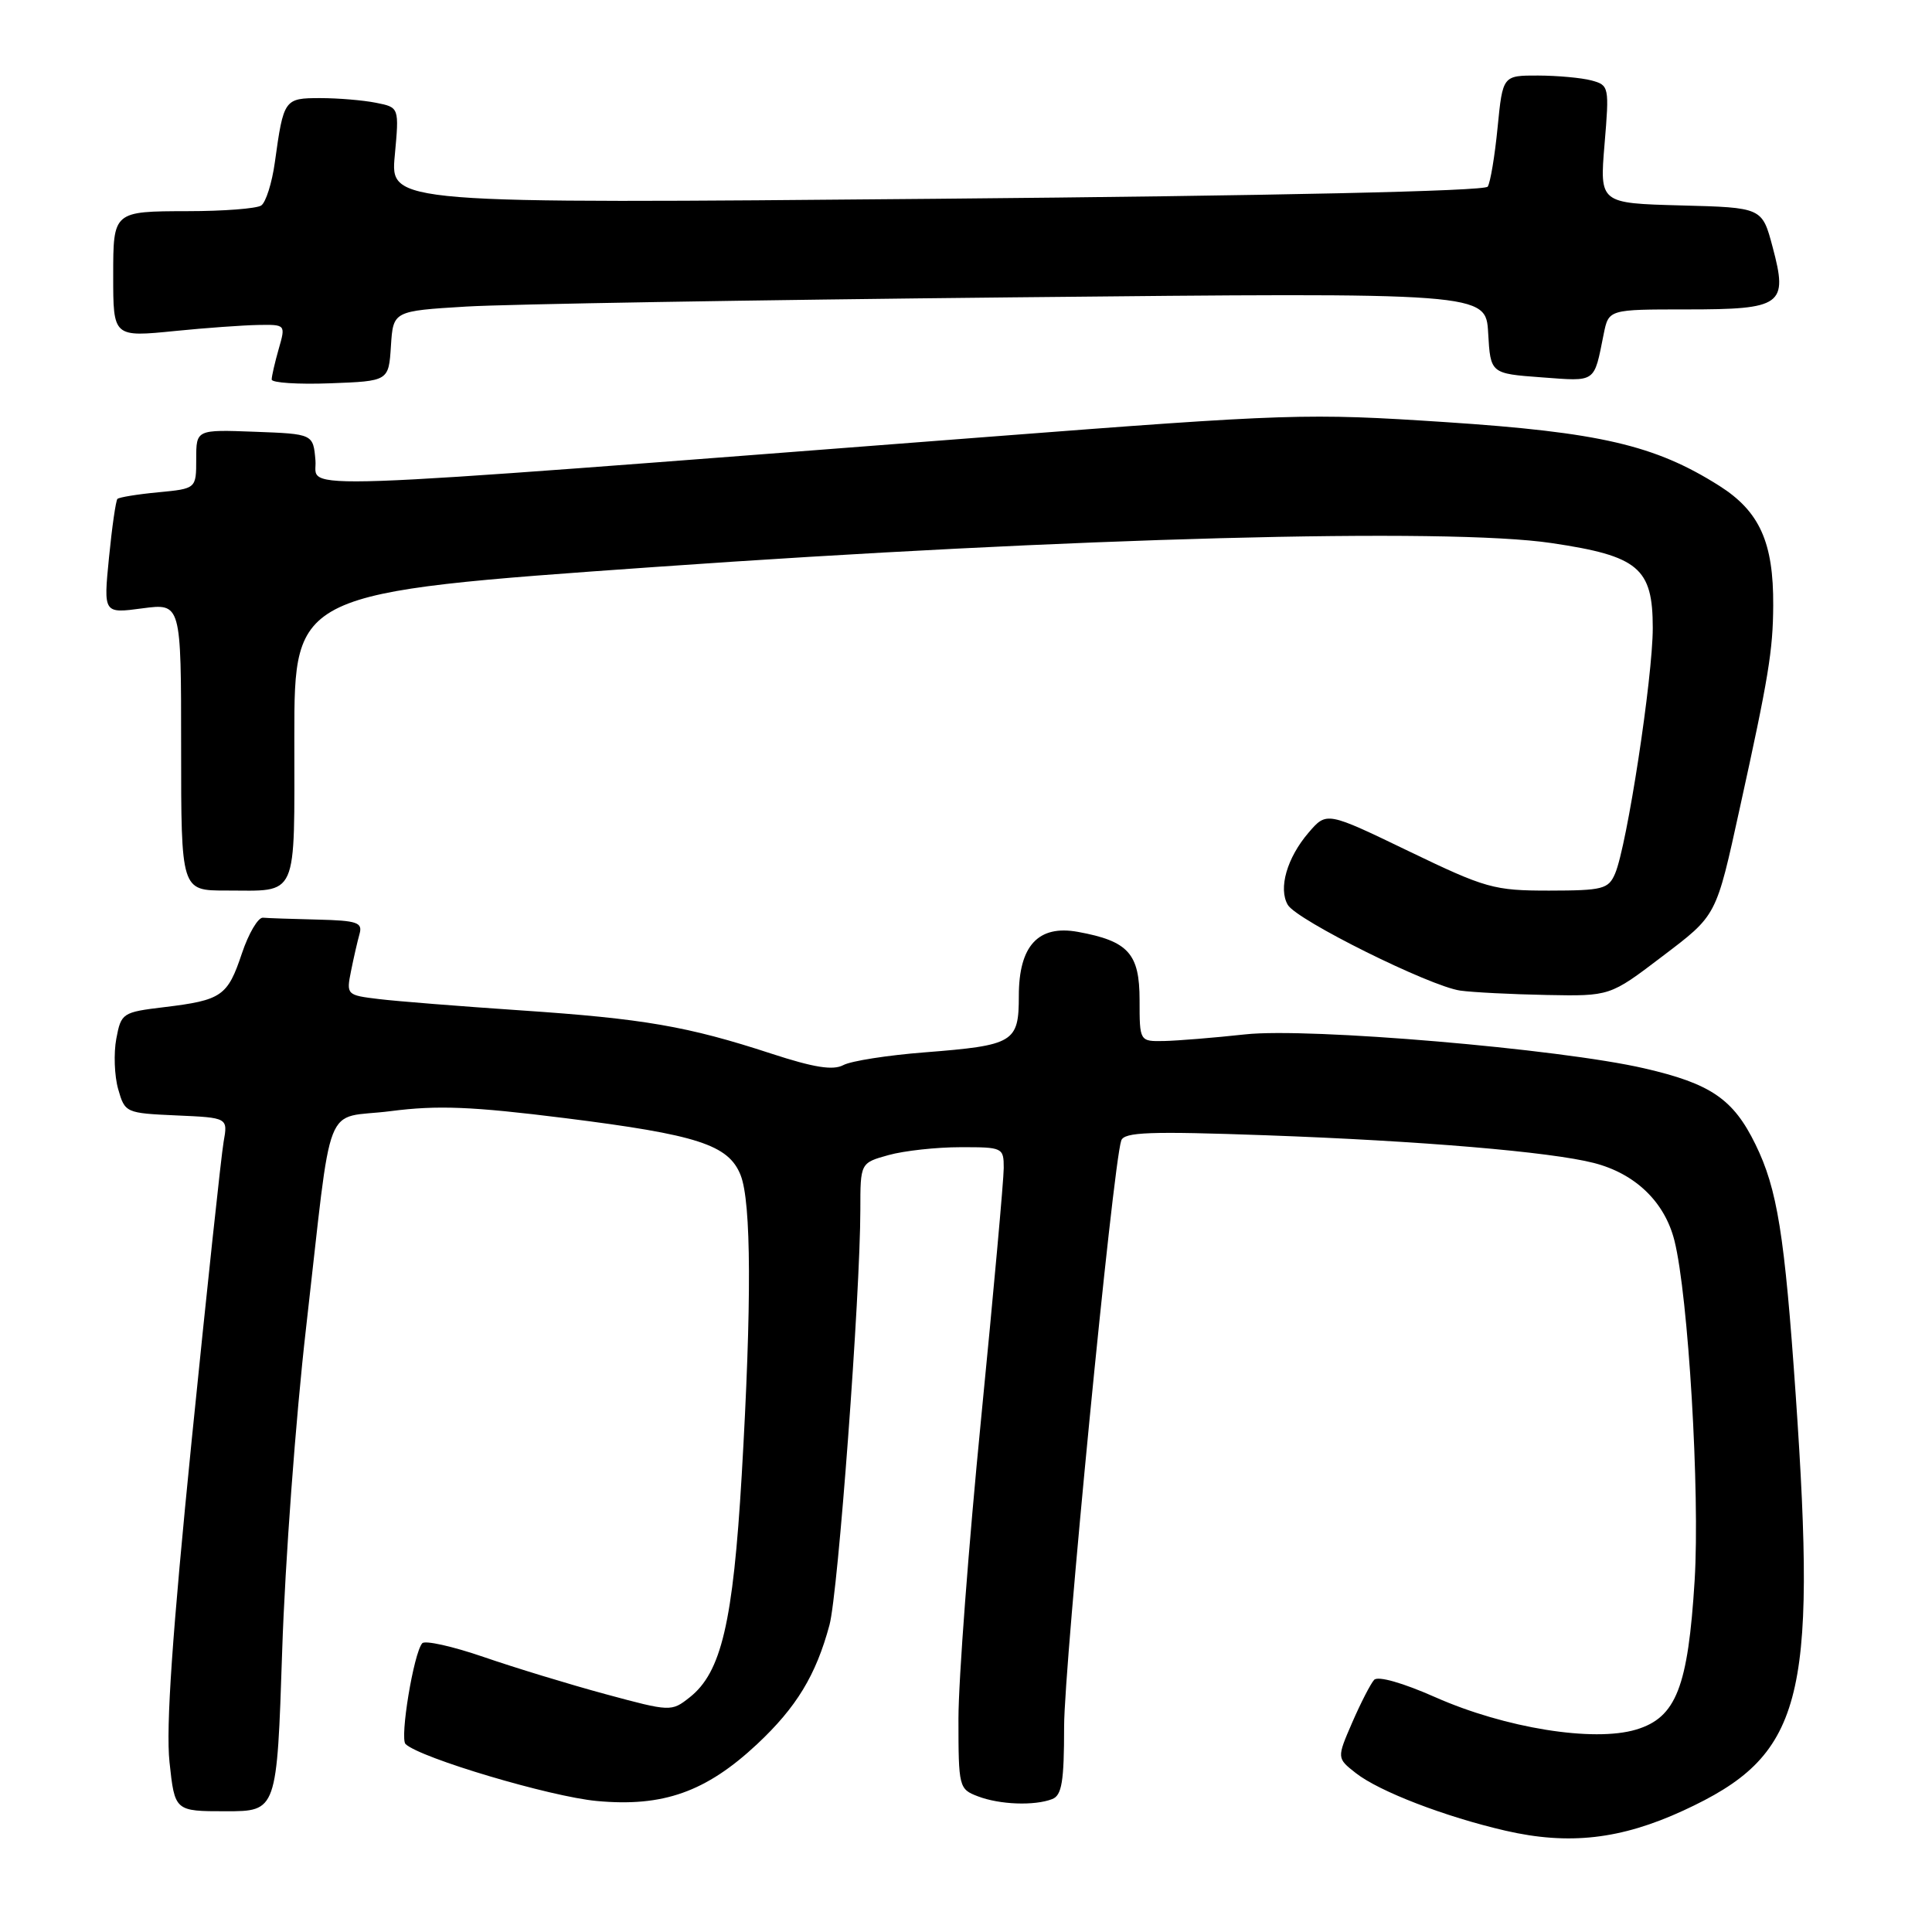<?xml version="1.0" encoding="UTF-8" standalone="no"?>
<!DOCTYPE svg PUBLIC "-//W3C//DTD SVG 1.1//EN" "http://www.w3.org/Graphics/SVG/1.1/DTD/svg11.dtd" >
<svg xmlns="http://www.w3.org/2000/svg" xmlns:xlink="http://www.w3.org/1999/xlink" version="1.1" viewBox="0 0 256 256">
 <g >
 <path fill="currentColor"
d=" M 223.05 239.91 C 238.85 232.63 240.75 225.57 237.94 184.83 C 236.47 163.58 235.51 157.55 232.60 151.62 C 229.67 145.63 226.69 143.59 217.87 141.56 C 206.66 138.97 173.38 136.14 165.00 137.06 C 160.88 137.51 156.04 137.90 154.25 137.94 C 151.00 138.00 151.00 138.00 151.00 132.52 C 151.00 126.35 149.51 124.70 142.84 123.48 C 137.58 122.52 135.00 125.31 135.00 131.96 C 135.00 138.13 134.36 138.51 122.56 139.44 C 117.64 139.82 112.78 140.58 111.75 141.13 C 110.38 141.86 107.86 141.46 102.20 139.61 C 91.10 135.98 85.29 134.98 69.00 133.88 C 61.02 133.34 52.56 132.67 50.19 132.38 C 45.94 131.87 45.88 131.81 46.51 128.68 C 46.86 126.93 47.37 124.71 47.64 123.75 C 48.07 122.23 47.33 121.98 42.07 121.85 C 38.73 121.77 35.48 121.66 34.84 121.60 C 34.20 121.55 32.94 123.68 32.05 126.34 C 30.16 131.99 29.39 132.53 21.78 133.45 C 16.22 134.12 16.05 134.23 15.41 137.64 C 15.05 139.56 15.16 142.57 15.66 144.32 C 16.55 147.45 16.67 147.50 23.39 147.80 C 30.20 148.10 30.20 148.10 29.63 151.30 C 29.32 153.06 27.42 170.81 25.41 190.74 C 22.82 216.53 21.97 228.87 22.46 233.49 C 23.16 240.00 23.16 240.00 29.92 240.00 C 36.69 240.00 36.69 240.00 37.39 218.75 C 37.77 207.06 39.19 187.82 40.55 176.00 C 44.14 144.67 42.69 148.40 51.77 147.23 C 57.98 146.43 62.52 146.61 74.89 148.16 C 92.42 150.36 96.53 151.69 98.13 155.70 C 99.56 159.28 99.61 172.78 98.28 195.50 C 97.13 215.02 95.58 221.61 91.37 224.92 C 88.96 226.82 88.84 226.81 80.22 224.48 C 75.42 223.18 68.15 220.96 64.06 219.55 C 59.96 218.14 56.31 217.33 55.95 217.74 C 54.81 219.03 52.95 230.35 53.74 231.10 C 55.70 232.95 72.91 238.07 79.07 238.64 C 87.85 239.46 93.55 237.44 100.32 231.11 C 105.54 226.22 108.12 221.97 109.91 215.32 C 111.06 211.07 113.99 171.55 114.00 160.30 C 114.00 154.09 114.00 154.09 117.75 153.05 C 119.81 152.48 124.09 152.01 127.25 152.01 C 132.87 152.00 133.00 152.06 133.00 154.77 C 133.00 156.29 131.65 171.25 130.00 188.00 C 128.35 204.75 127.00 222.64 127.00 227.76 C 127.00 236.81 127.07 237.07 129.57 238.02 C 132.46 239.13 137.06 239.30 139.42 238.39 C 140.70 237.90 141.00 236.07 141.00 228.78 C 141.00 220.64 147.45 154.42 148.57 151.13 C 148.95 150.00 152.34 149.88 167.77 150.43 C 188.29 151.17 205.44 152.62 211.20 154.10 C 216.69 155.51 220.58 159.26 221.87 164.38 C 223.71 171.69 225.26 197.79 224.55 209.39 C 223.67 223.58 222.10 227.59 216.79 229.18 C 211.15 230.87 199.43 228.98 190.21 224.90 C 185.90 222.99 182.58 222.04 182.08 222.59 C 181.62 223.09 180.31 225.63 179.18 228.23 C 177.13 232.96 177.13 232.96 179.65 234.94 C 182.74 237.37 191.47 240.73 199.50 242.58 C 207.89 244.51 214.76 243.73 223.05 239.91 Z  M 220.18 126.79 C 227.55 121.19 227.35 121.57 230.55 107.00 C 234.34 89.79 234.93 86.20 234.96 80.22 C 235.01 71.87 233.16 67.76 227.83 64.38 C 219.30 58.98 211.99 57.28 191.50 55.93 C 173.20 54.73 170.97 54.80 131.00 57.88 C 35.06 65.26 42.13 65.01 41.80 61.02 C 41.50 57.50 41.50 57.50 33.75 57.21 C 26.00 56.92 26.00 56.92 26.00 60.83 C 26.00 64.75 26.00 64.75 20.98 65.23 C 18.22 65.49 15.78 65.89 15.56 66.11 C 15.35 66.32 14.84 69.83 14.44 73.90 C 13.71 81.30 13.71 81.30 18.86 80.61 C 24.00 79.93 24.00 79.93 24.00 98.97 C 24.00 118.00 24.00 118.00 29.92 118.00 C 39.63 118.00 39.00 119.41 39.00 97.64 C 39.00 78.50 39.00 78.50 86.75 75.13 C 141.92 71.24 191.80 69.90 205.59 71.96 C 217.12 73.67 219.00 75.25 219.00 83.21 C 219.00 89.78 215.58 112.09 214.01 115.75 C 213.13 117.81 212.38 118.00 205.27 118.01 C 197.94 118.01 196.88 117.71 186.65 112.78 C 175.79 107.54 175.79 107.54 173.40 110.32 C 170.54 113.65 169.36 117.72 170.64 119.90 C 171.81 121.92 189.49 130.70 193.50 131.26 C 195.15 131.49 200.29 131.75 204.92 131.84 C 213.33 132.00 213.33 132.00 220.18 126.79 Z  M 51.80 45.85 C 52.10 41.21 52.10 41.21 61.80 40.62 C 67.14 40.30 99.71 39.75 134.19 39.40 C 196.89 38.76 196.89 38.76 197.19 44.13 C 197.50 49.50 197.50 49.50 204.26 50.00 C 211.58 50.54 211.18 50.82 212.50 44.25 C 213.16 41.00 213.16 41.00 223.46 41.00 C 236.17 41.00 236.94 40.44 234.88 32.73 C 233.49 27.50 233.49 27.50 222.72 27.22 C 211.96 26.93 211.96 26.93 212.61 19.12 C 213.25 11.49 213.21 11.29 210.88 10.66 C 209.57 10.31 206.39 10.02 203.81 10.01 C 199.12 10.00 199.12 10.00 198.44 16.88 C 198.07 20.67 197.48 24.20 197.13 24.73 C 196.74 25.33 168.91 25.94 124.11 26.34 C 51.71 26.99 51.71 26.99 52.31 20.61 C 52.90 14.23 52.90 14.23 49.83 13.62 C 48.13 13.28 44.81 13.00 42.44 13.00 C 37.67 13.00 37.58 13.12 36.42 21.50 C 36.04 24.25 35.22 26.83 34.61 27.23 C 34.00 27.64 29.61 27.98 24.86 27.98 C 15.00 28.00 15.00 28.00 15.00 36.50 C 15.00 44.70 14.98 44.68 23.28 43.85 C 27.25 43.45 32.16 43.10 34.18 43.06 C 37.86 43.00 37.86 43.00 36.93 46.24 C 36.42 48.03 36.00 49.85 36.00 50.29 C 36.00 50.72 39.49 50.95 43.75 50.79 C 51.50 50.50 51.50 50.50 51.80 45.85 Z "/>
</g>
</svg>